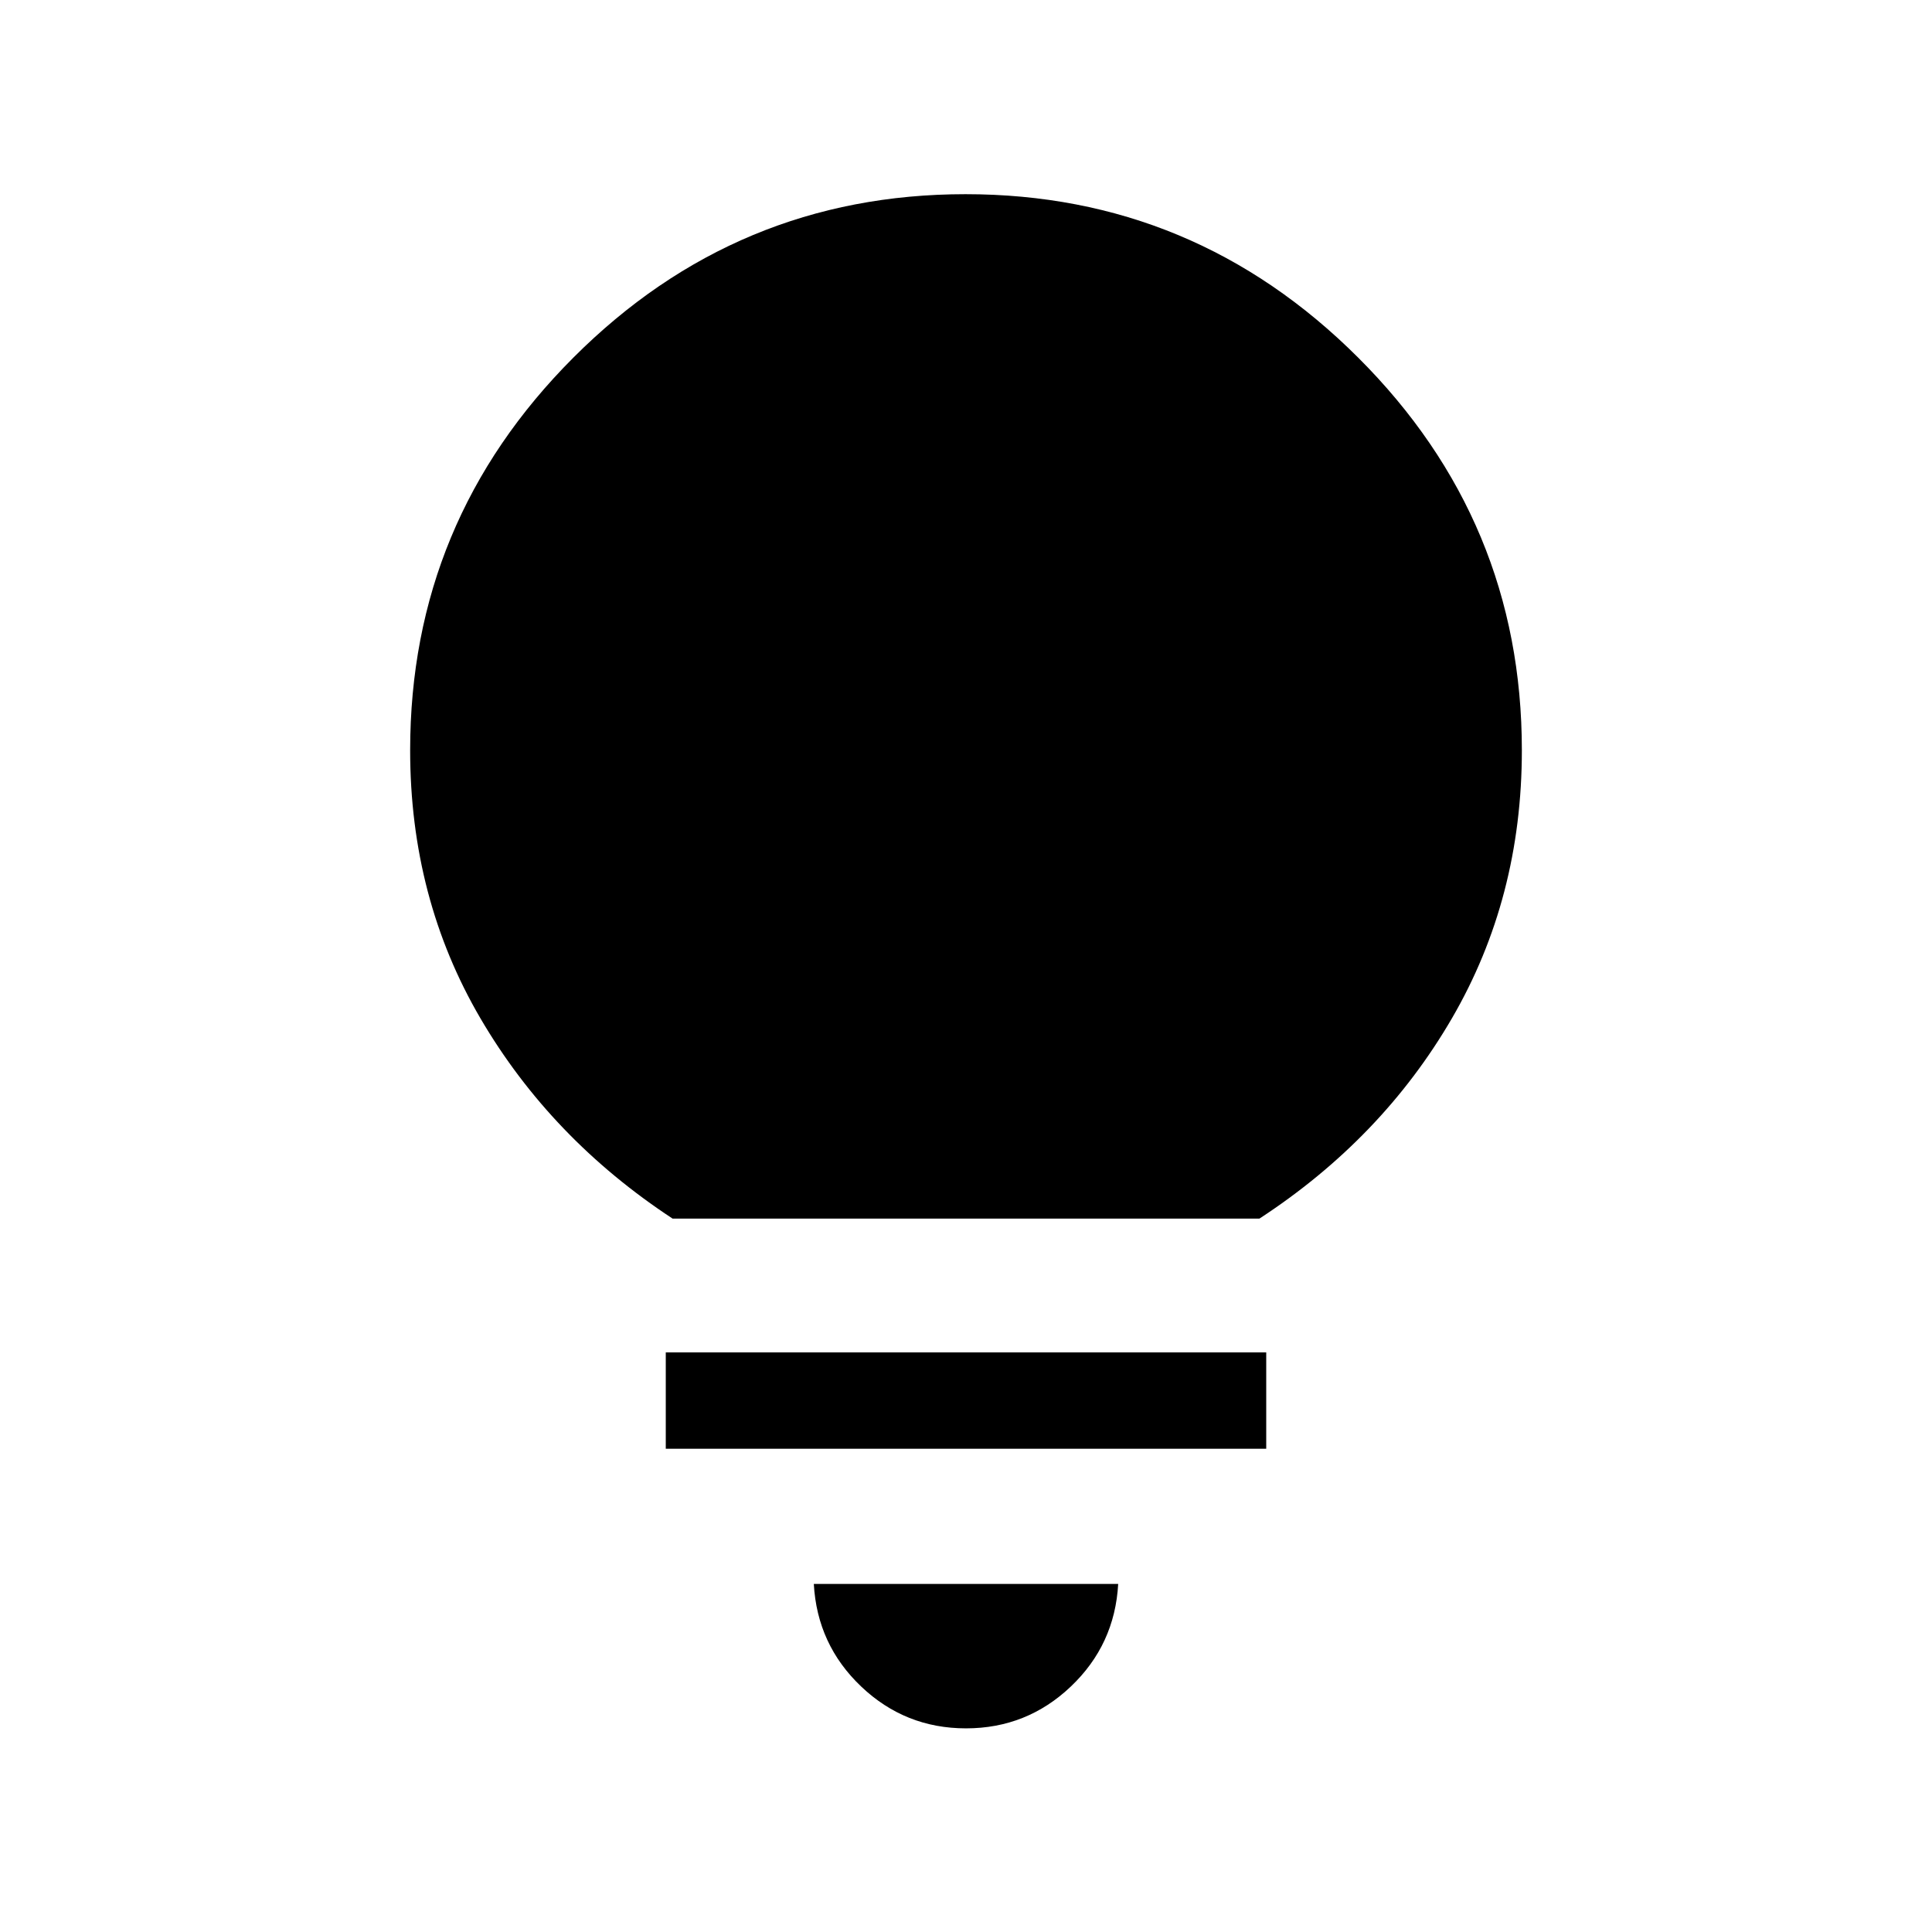 <svg xmlns="http://www.w3.org/2000/svg" height="40" viewBox="0 -960 960 960" width="40"><path d="M480-101.19q-30.22 0-52.08-20.78-21.87-20.77-23.54-50.99h151.24q-1.67 30.22-23.54 50.99-21.86 20.78-52.08 20.78ZM330.82-240.12V-288h298.36v47.88H330.82Zm3.37-114.37q-60.46-39.73-95.43-99.44-34.96-59.72-34.96-133.25 0-113.91 81.1-195.12 81.11-81.21 194.86-81.21 113.75 0 195.1 81.2 81.34 81.21 81.34 195.1 0 73.47-34.76 133.22-34.75 59.75-95.63 99.5H334.19Z"/></svg>